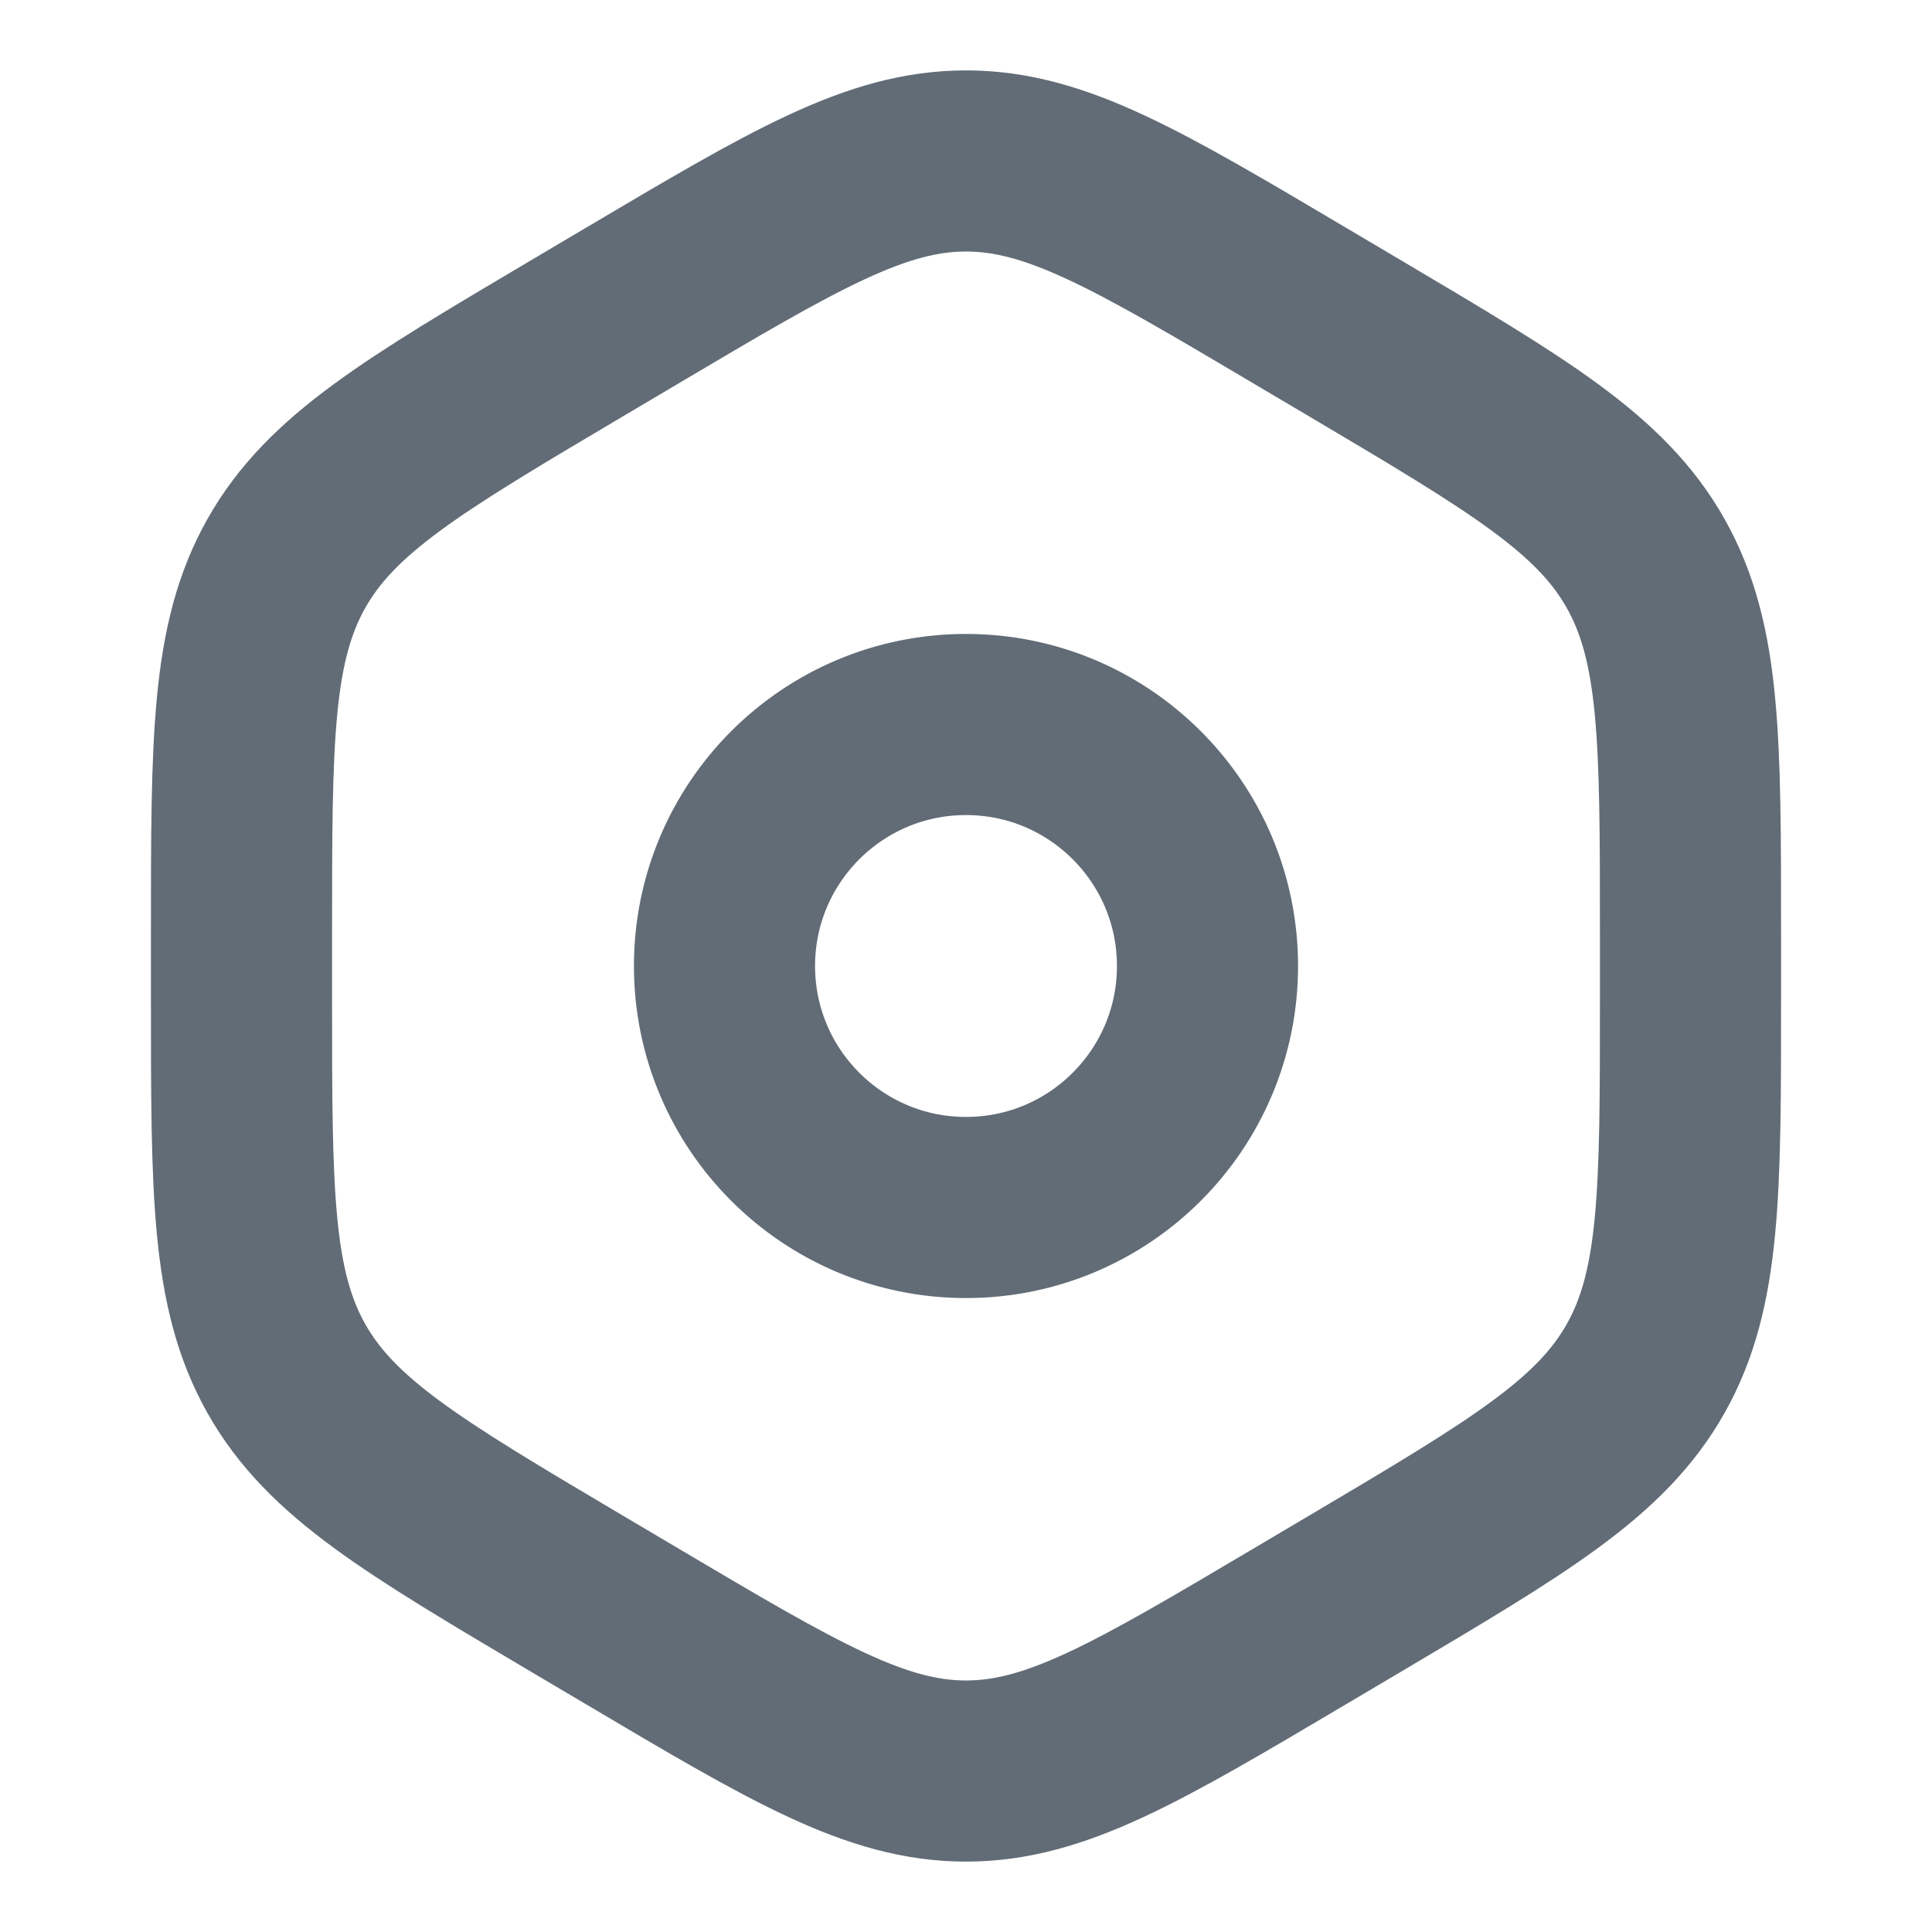 <svg width="16" height="16" viewBox="0 0 16 16" fill="none" xmlns="http://www.w3.org/2000/svg">
<path d="M5.229 2.535C6.581 1.734 7.257 1.333 8 1.333C8.743 1.333 9.419 1.734 10.771 2.535L11.229 2.806C12.581 3.607 13.257 4.007 13.629 4.667C14 5.326 14 6.127 14 7.729V8.271C14 9.873 14 10.674 13.629 11.333C13.257 11.993 12.581 12.393 11.229 13.194L10.771 13.465C9.419 14.266 8.743 14.667 8 14.667C7.257 14.667 6.581 14.266 5.229 13.465L4.771 13.194C3.419 12.393 2.743 11.993 2.371 11.333C2 10.674 2 9.873 2 8.271V7.729C2 6.127 2 5.326 2.371 4.667C2.743 4.007 3.419 3.607 4.771 2.806L5.229 2.535Z" stroke="#626C76" stroke-width="1.5"/>
<circle cx="8" cy="8" r="2" stroke="#626C76" stroke-width="1.5"/>
</svg>
